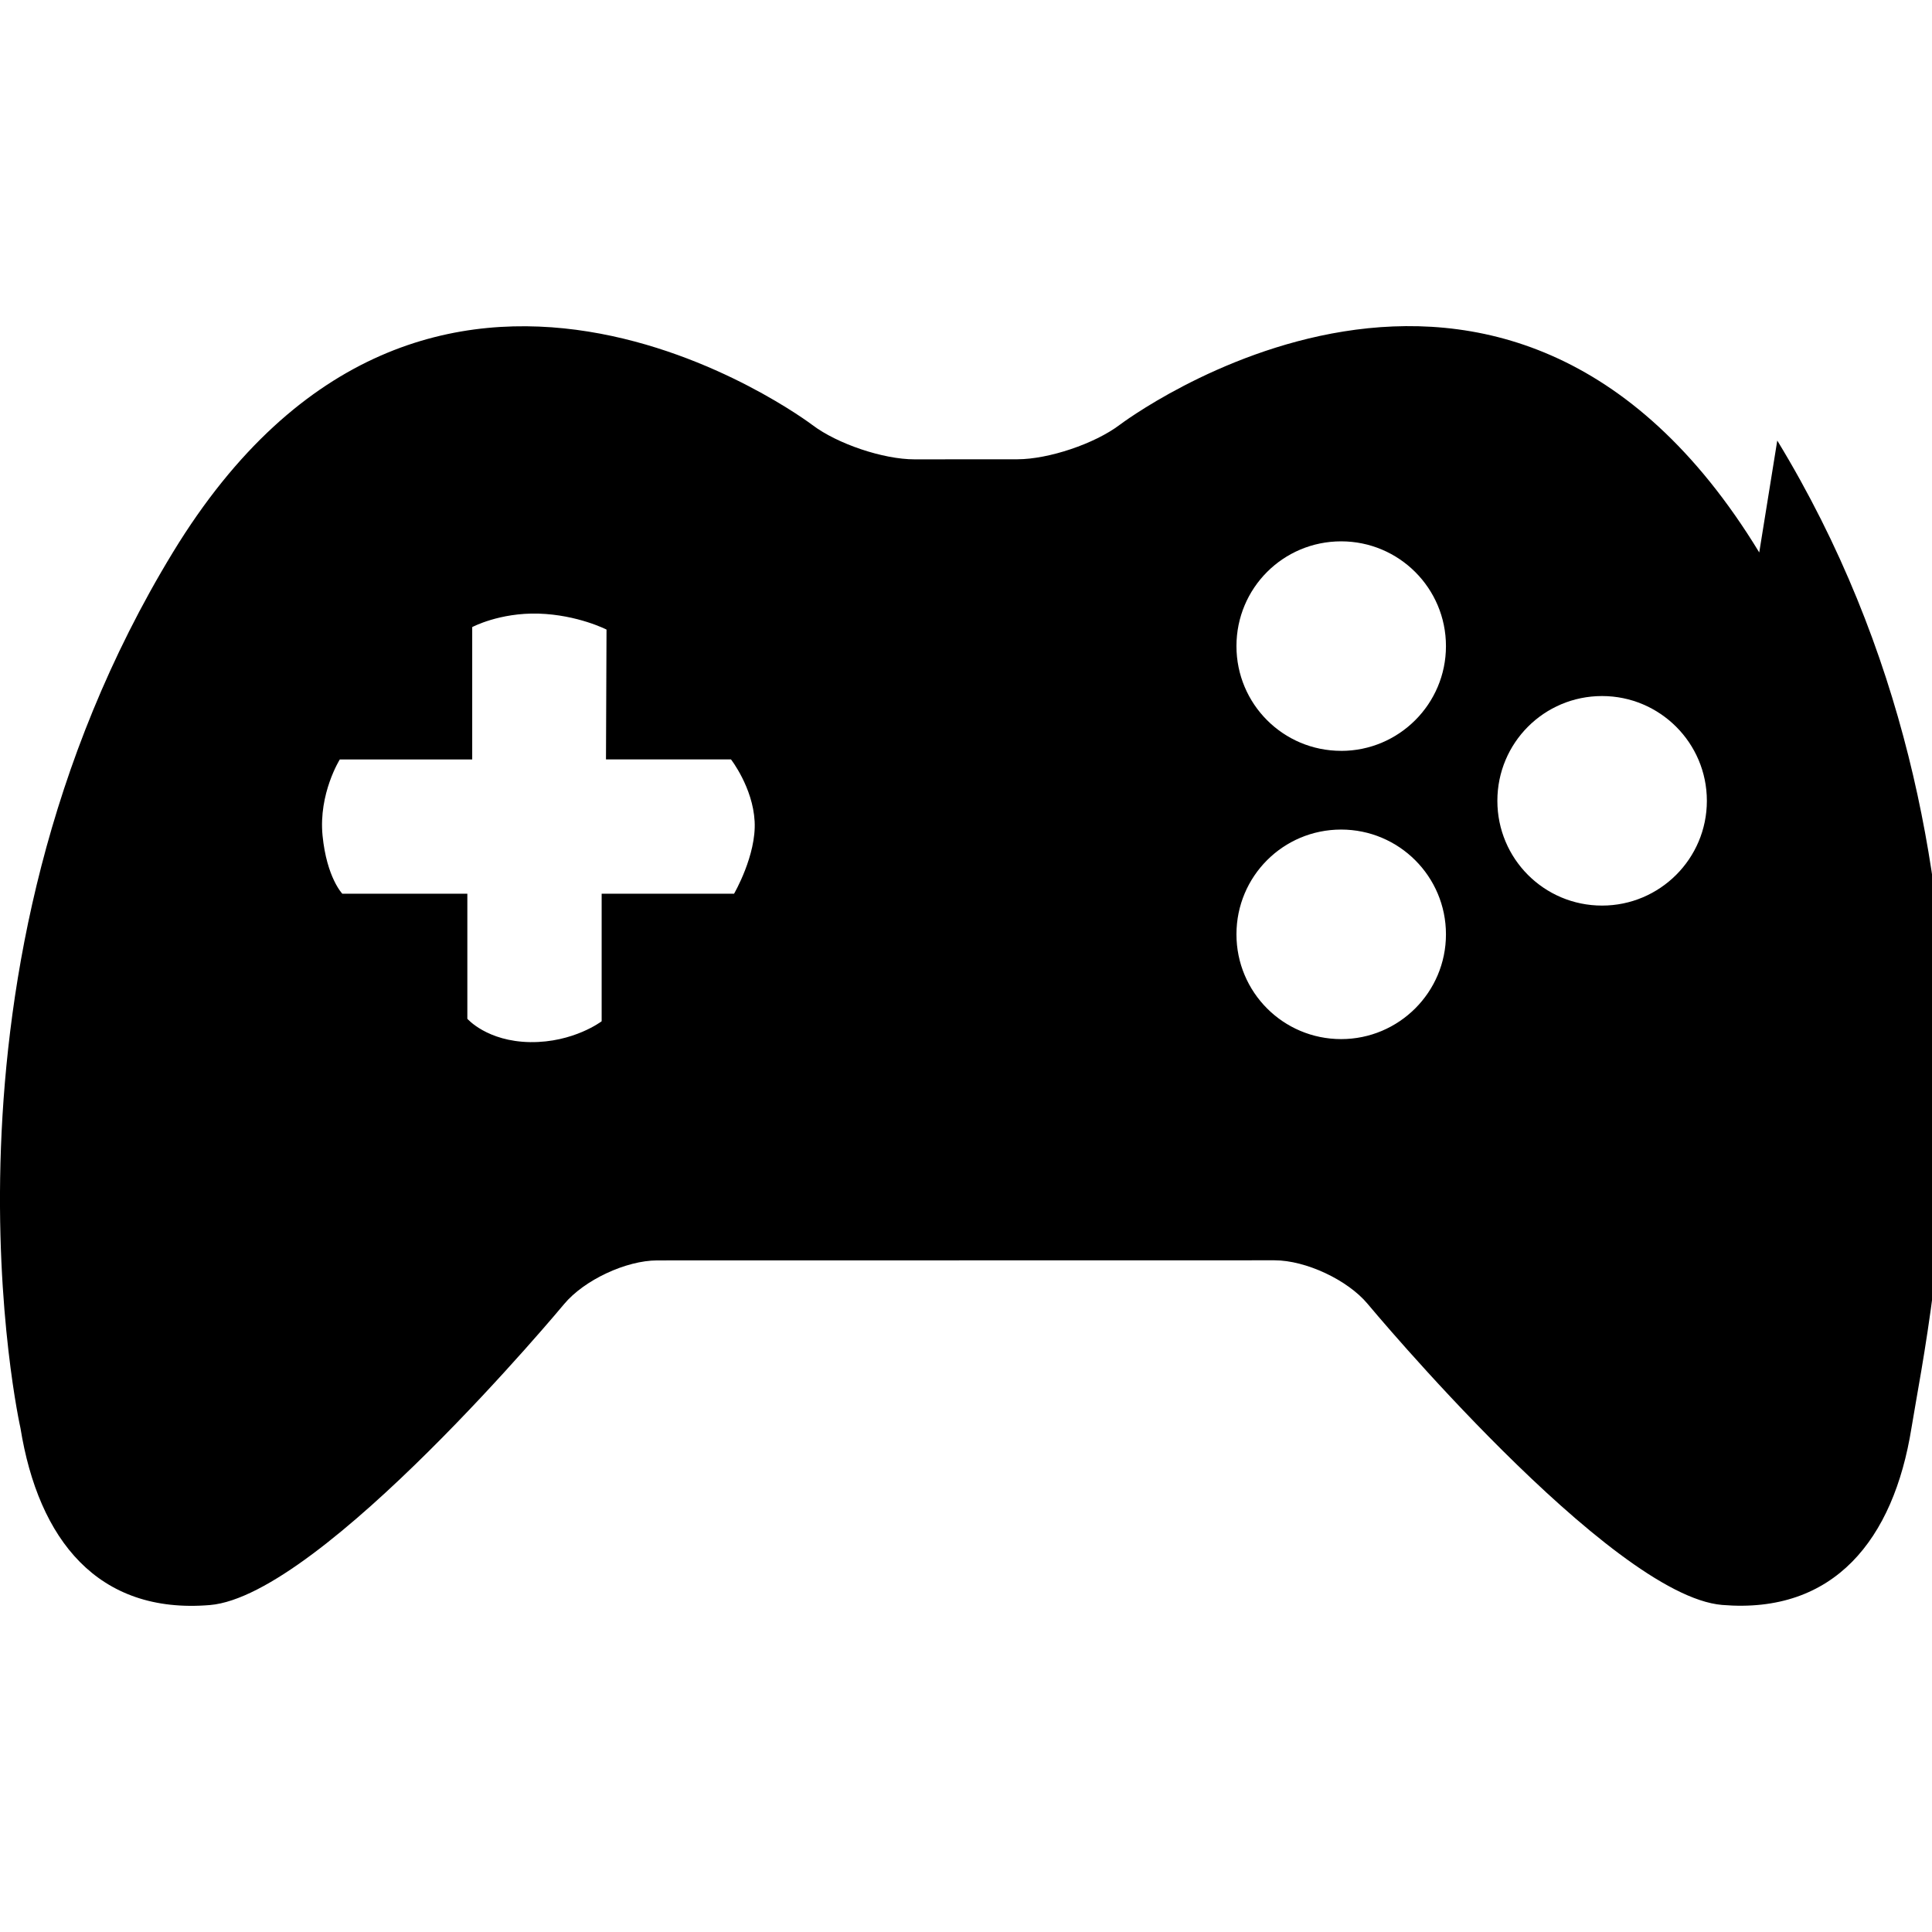 <svg xmlns="http://www.w3.org/2000/svg" viewBox="0 0 53.626 53.626" fill="none">
  <path
    fill="currentColor"
    d="M48.831 15.334c-7.083-11.637-17.753-3.541-17.753-3.541-.692.523-1.968.953-2.835.955l-2.858.002c-.867.001-2.143-.429-2.834-.952 0 0-10.671-8.098-17.755 3.539C-2.286 26.97.568 39.639.568 39.639c.5 3.102 2.148 5.172 5.258 4.912 3.101-.259 9.832-8.354 9.832-8.354.556-.667 1.721-1.212 2.586-1.212l17.134-.003c.866 0 2.03.545 2.585 1.212 0 0 6.732 8.095 9.838 8.354 3.106.26 4.758-1.812 5.255-4.912.499-3.105 3.358-15.772-3.725-27.408zM20.374 24.806H16.7v3.541s-.778.594-1.982.579c-1.202-.018-1.746-.648-1.746-.648v-3.471H9.502s-.433-.444-.549-1.613c-.114-1.169.479-2.114.479-2.114h3.675v-3.674s.756-.405 1.843-.374c1.088.034 1.885.443 1.885.443l-.015 3.604h3.47s.606.778.656 1.718c.052.94-.57 2.008-.57 2.008zM37.226 28.842c-1.609 0-2.906-1.301-2.906-2.908 0-1.61 1.297-2.908 2.906-2.908 1.602 0 2.909 1.298 2.909 2.908 0 1.608-1.307 2.908-2.909 2.908zm0-8.001c-1.609 0-2.906-1.3-2.906-2.907 0-1.61 1.297-2.908 2.906-2.908 1.602 0 2.909 1.298 2.909 2.908 0 1.608-1.307 2.908-2.909 2.908zm7.242 4.295c-1.609 0-2.906-1.3-2.906-2.908 0-1.609 1.297-2.908 2.906-2.908 1.602 0 2.909 1.299 2.909 2.908 0 1.608-1.307 2.908-2.909 2.908z"
  />
</svg>